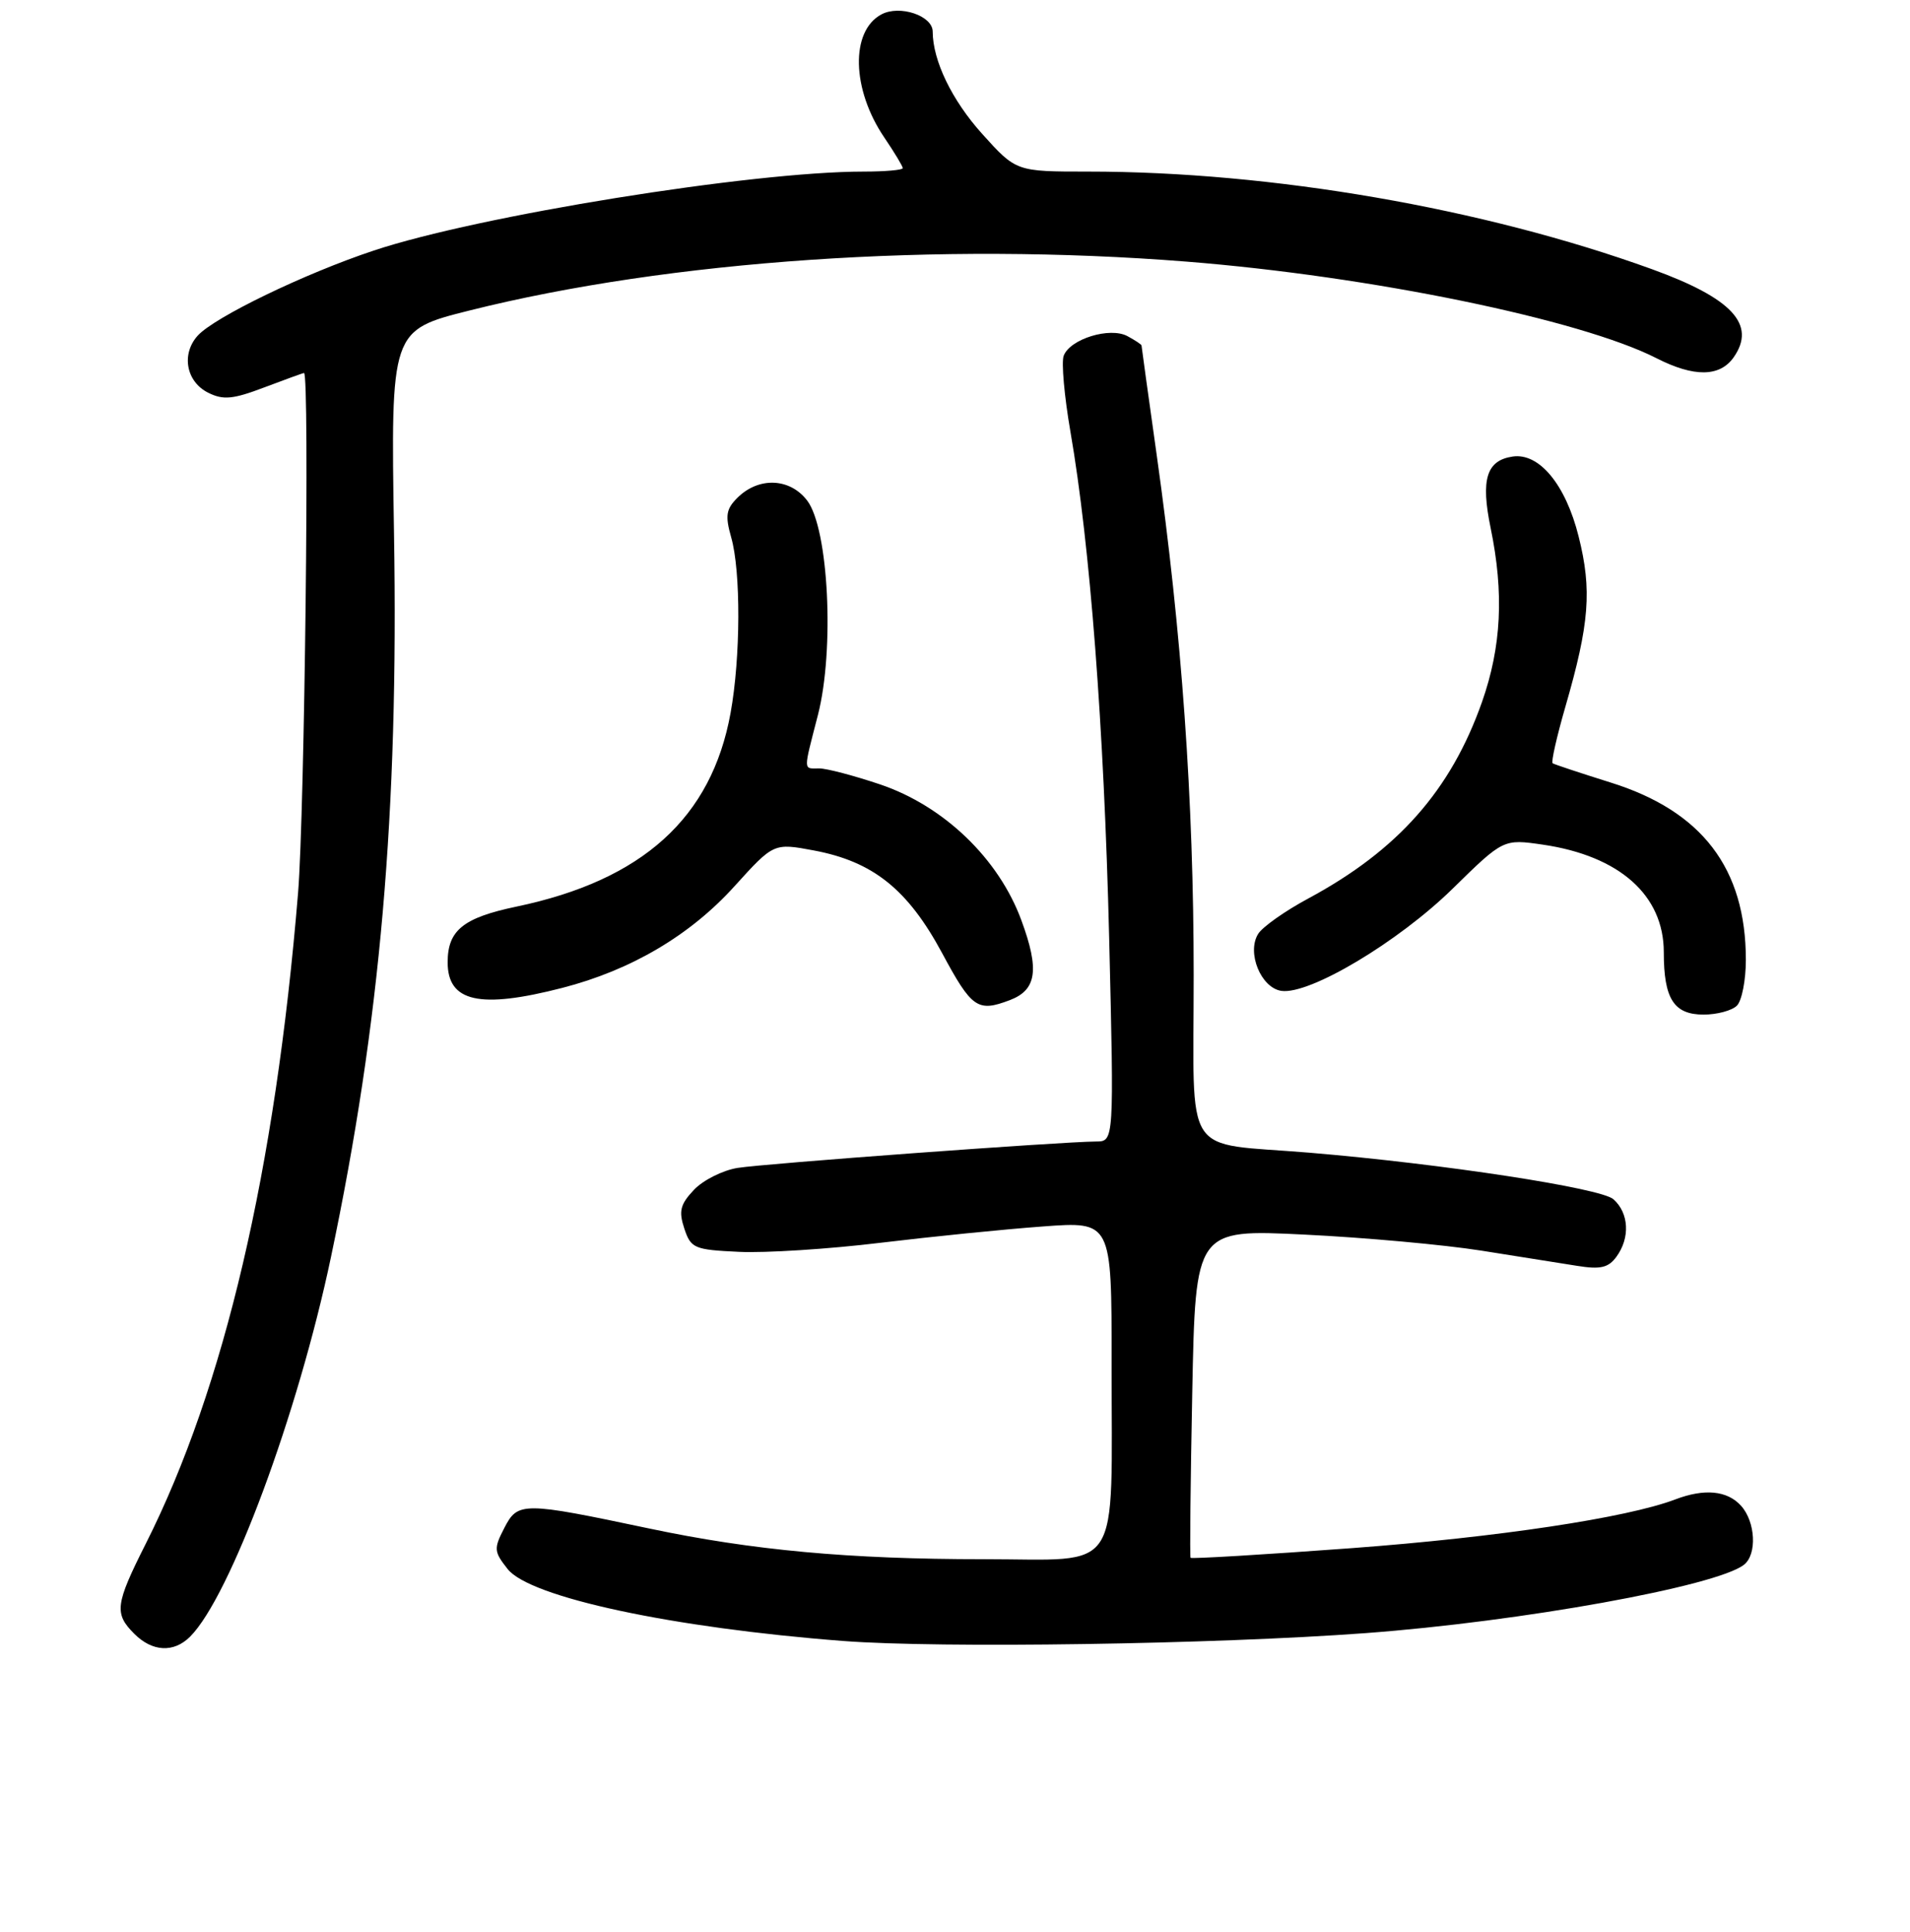 <?xml version="1.0" encoding="UTF-8" standalone="no"?>
<!DOCTYPE svg PUBLIC "-//W3C//DTD SVG 1.1//EN" "http://www.w3.org/Graphics/SVG/1.1/DTD/svg11.dtd" >
<svg xmlns="http://www.w3.org/2000/svg" xmlns:xlink="http://www.w3.org/1999/xlink" version="1.1" viewBox="0 0 256 259">
 <g >
 <path fill="currentColor"
d=" M 25.48 219.38 C 30.85 214.01 39.94 189.52 44.36 168.50 C 50.98 137.03 53.43 108.98 52.81 71.51 C 52.37 44.27 52.37 44.27 62.93 41.62 C 89.78 34.89 125.84 32.43 159.05 35.07 C 183.64 37.02 211.84 42.82 222.03 48.02 C 227.06 50.58 230.51 50.54 232.37 47.89 C 235.44 43.50 232.15 39.97 221.38 36.07 C 198.81 27.90 170.49 23.00 145.84 23.00 C 136.19 23.00 136.19 23.00 131.62 17.92 C 127.59 13.44 125.02 8.13 125.01 4.23 C 125.00 2.10 120.58 0.62 118.14 1.93 C 113.96 4.16 114.14 11.98 118.53 18.44 C 119.89 20.45 121.00 22.29 121.00 22.54 C 121.00 22.79 118.64 23.00 115.75 23.00 C 100.77 23.00 64.11 28.91 50.08 33.59 C 40.80 36.68 28.75 42.51 26.50 44.99 C 24.26 47.47 24.95 51.18 27.92 52.65 C 29.93 53.65 31.24 53.52 35.42 51.93 C 38.22 50.87 40.61 50.00 40.75 50.00 C 41.51 50.00 40.83 108.90 39.95 119.70 C 36.89 156.86 30.07 186.01 19.56 206.88 C 15.44 215.06 15.28 216.28 18.00 219.00 C 20.42 221.42 23.29 221.57 25.48 219.38 Z  M 183.00 218.91 C 203.89 217.36 230.06 212.63 233.75 209.74 C 235.52 208.35 235.30 203.99 233.35 201.83 C 231.50 199.79 228.44 199.50 224.53 200.99 C 218.05 203.45 200.75 206.06 181.14 207.52 C 169.39 208.39 159.69 208.97 159.57 208.81 C 159.46 208.64 159.56 198.66 159.80 186.63 C 160.23 164.77 160.23 164.77 174.86 165.49 C 182.91 165.88 193.55 166.85 198.50 167.63 C 203.45 168.42 209.26 169.34 211.40 169.68 C 214.51 170.18 215.58 169.93 216.65 168.46 C 218.51 165.92 218.34 162.61 216.25 160.75 C 214.57 159.25 193.33 156.00 175.50 154.51 C 158.27 153.08 160.00 155.73 159.99 130.69 C 159.99 107.23 158.40 84.89 155.04 61.03 C 153.92 53.07 153.00 46.45 153.00 46.31 C 153.00 46.18 152.14 45.61 151.10 45.05 C 148.75 43.80 143.43 45.43 142.57 47.68 C 142.24 48.53 142.65 53.11 143.47 57.86 C 146.11 73.11 147.97 97.50 148.66 125.61 C 149.32 153.00 149.32 153.00 146.91 153.01 C 142.23 153.04 102.45 155.97 98.86 156.55 C 96.86 156.87 94.22 158.20 93.00 159.50 C 91.17 161.44 90.95 162.35 91.72 164.68 C 92.60 167.33 93.04 167.52 99.05 167.80 C 102.56 167.97 111.07 167.43 117.97 166.59 C 124.86 165.76 134.66 164.77 139.75 164.40 C 149.00 163.71 149.00 163.71 148.99 182.61 C 148.97 211.55 150.63 209.00 131.83 209.00 C 113.85 209.00 100.86 207.81 87.00 204.88 C 70.06 201.30 69.41 201.30 67.61 204.78 C 66.16 207.59 66.19 207.97 68.04 210.32 C 71.02 214.11 90.10 218.20 113.00 219.96 C 126.00 220.96 162.74 220.41 183.00 218.91 Z  M 232.80 134.80 C 233.46 134.14 234.00 131.38 234.00 128.67 C 234.00 116.41 228.14 108.72 215.87 104.89 C 211.82 103.62 208.32 102.46 208.10 102.31 C 207.88 102.16 208.65 98.76 209.80 94.77 C 213.04 83.59 213.39 79.08 211.58 71.89 C 209.84 64.94 206.29 60.66 202.73 61.20 C 199.23 61.72 198.45 64.27 199.79 70.76 C 201.60 79.53 201.24 86.69 198.63 94.11 C 194.45 105.95 187.35 113.97 175.38 120.42 C 172.23 122.11 169.19 124.26 168.62 125.20 C 167.08 127.71 169.01 132.42 171.75 132.82 C 175.52 133.36 187.40 126.27 194.68 119.14 C 201.50 112.45 201.50 112.45 206.80 113.22 C 217.07 114.73 223.00 120.00 223.00 127.64 C 223.00 133.89 224.35 136.00 228.34 136.00 C 230.13 136.00 232.14 135.46 232.80 134.80 Z  M 135.35 134.06 C 138.95 132.69 139.34 129.99 136.90 123.37 C 133.87 115.11 126.52 108.04 117.98 105.15 C 114.48 103.97 110.80 103.00 109.81 103.00 C 107.63 103.00 107.64 103.56 109.63 95.83 C 111.87 87.09 111.06 70.88 108.19 67.10 C 105.87 64.05 101.67 63.89 98.82 66.74 C 97.32 68.24 97.18 69.13 98.00 72.02 C 99.31 76.58 99.27 88.13 97.92 95.57 C 95.37 109.62 86.12 117.99 69.24 121.52 C 62.08 123.02 60.00 124.70 60.00 128.99 C 60.00 134.31 64.30 135.27 75.36 132.42 C 84.59 130.04 92.49 125.38 98.43 118.81 C 103.70 112.99 103.70 112.99 109.10 114.00 C 117.02 115.49 121.67 119.21 126.27 127.75 C 130.25 135.16 131.03 135.70 135.35 134.06 Z "/>
</g>
</svg>